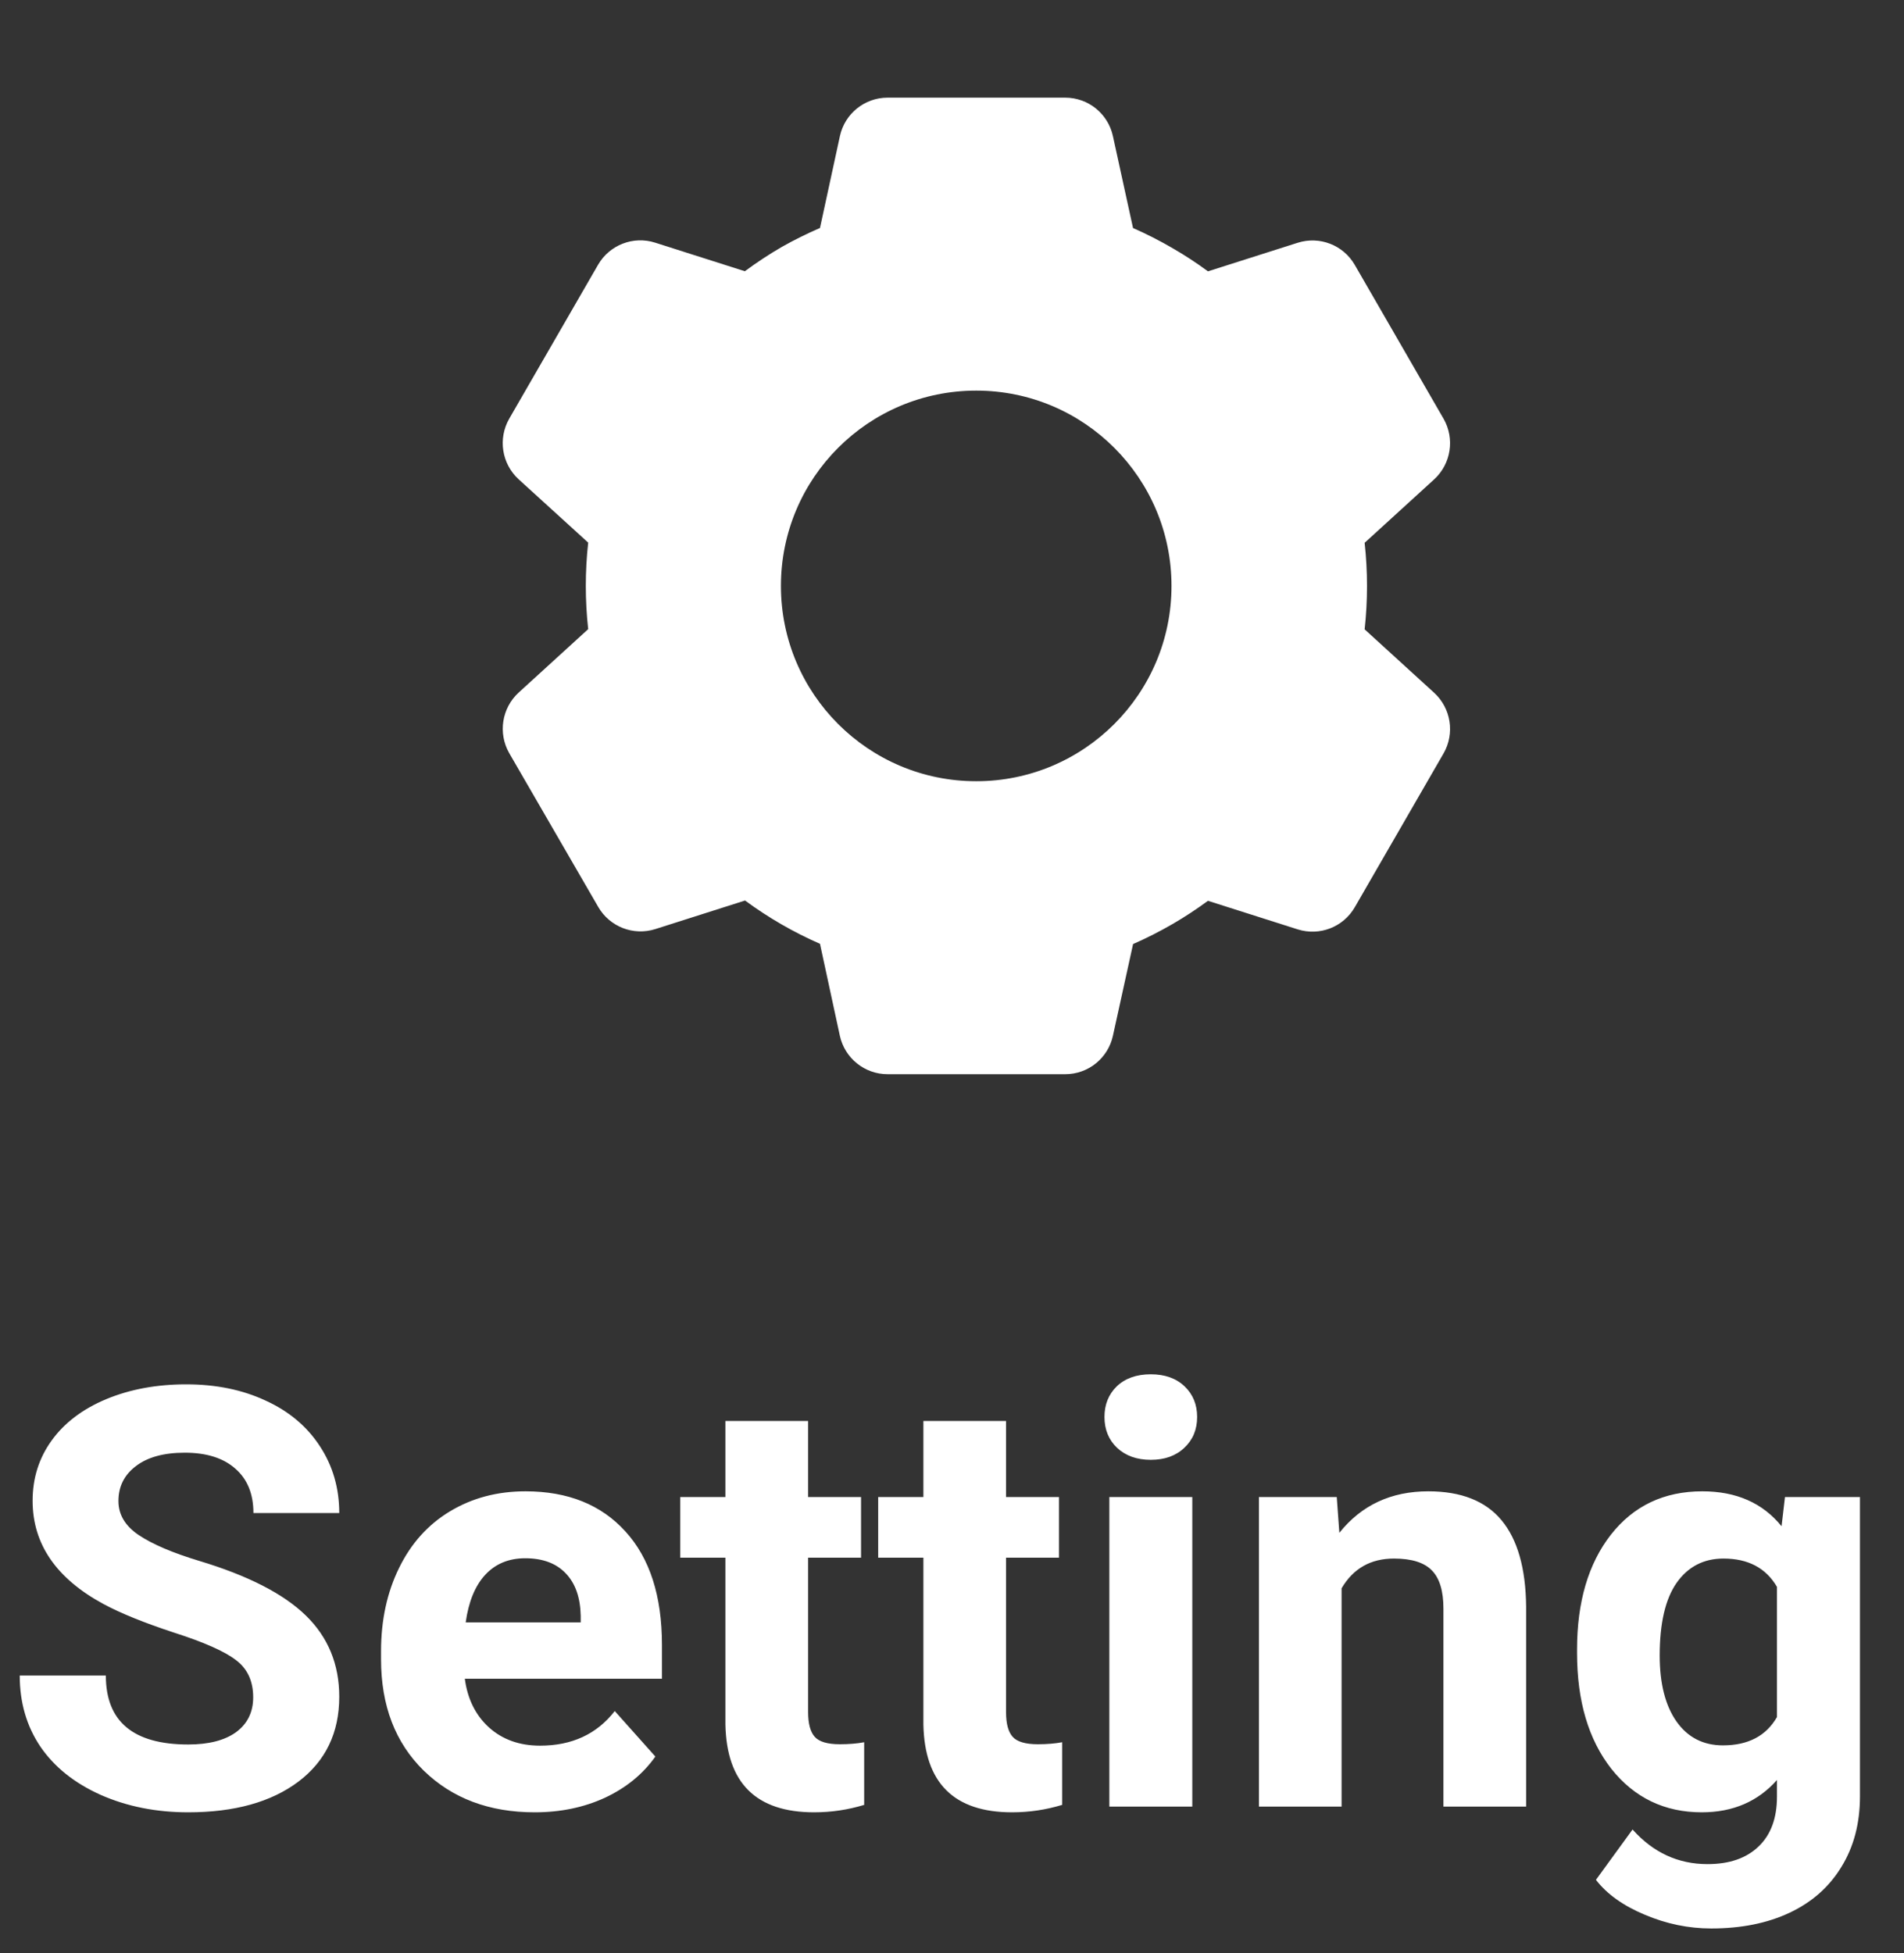 <svg width="39" height="40" viewBox="0 0 39 40" fill="none" xmlns="http://www.w3.org/2000/svg">
<rect x="0" y="0" width="39" height="40" fill="#333333" stroke="none"/>
<path d="M21.82 22H18.18C17.71 22 17.304 21.673 17.203 21.214L16.796 19.33C16.253 19.092 15.738 18.795 15.261 18.443L13.424 19.028C12.976 19.171 12.489 18.982 12.254 18.575L10.43 15.424C10.198 15.017 10.278 14.502 10.623 14.185L12.048 12.885C11.983 12.296 11.983 11.702 12.048 11.113L10.623 9.816C10.277 9.498 10.197 8.984 10.43 8.576L12.25 5.423C12.485 5.016 12.972 4.827 13.42 4.97L15.257 5.555C15.501 5.374 15.755 5.207 16.018 5.055C16.27 4.913 16.53 4.784 16.796 4.669L17.204 2.787C17.304 2.328 17.71 2 18.18 2H21.82C22.29 2 22.696 2.328 22.796 2.787L23.208 4.67C23.489 4.794 23.762 4.933 24.027 5.088C24.274 5.231 24.513 5.387 24.743 5.557L26.581 4.972C27.029 4.83 27.515 5.018 27.75 5.425L29.57 8.578C29.802 8.985 29.722 9.5 29.377 9.817L27.952 11.117C28.017 11.706 28.017 12.3 27.952 12.889L29.377 14.189C29.722 14.507 29.802 15.021 29.57 15.428L27.75 18.581C27.515 18.988 27.029 19.176 26.581 19.034L24.743 18.449C24.51 18.62 24.269 18.779 24.019 18.924C23.757 19.076 23.486 19.213 23.209 19.335L22.796 21.214C22.695 21.673 22.29 22 21.82 22ZM19.996 8C17.787 8 15.996 9.791 15.996 12C15.996 14.209 17.787 16 19.996 16C22.205 16 23.996 14.209 23.996 12C23.996 9.791 22.205 8 19.996 8Z" fill="white"/>
<path d="M5.186 34.762C5.186 34.43 5.068 34.176 4.834 34C4.6 33.82 4.178 33.633 3.568 33.438C2.959 33.238 2.477 33.043 2.121 32.852C1.152 32.328 0.668 31.623 0.668 30.736C0.668 30.275 0.797 29.865 1.055 29.506C1.316 29.143 1.689 28.859 2.174 28.656C2.662 28.453 3.209 28.352 3.814 28.352C4.424 28.352 4.967 28.463 5.443 28.686C5.92 28.904 6.289 29.215 6.551 29.617C6.816 30.02 6.949 30.477 6.949 30.988H5.191C5.191 30.598 5.068 30.295 4.822 30.08C4.576 29.861 4.23 29.752 3.785 29.752C3.355 29.752 3.021 29.844 2.783 30.027C2.545 30.207 2.426 30.445 2.426 30.742C2.426 31.02 2.564 31.252 2.842 31.439C3.123 31.627 3.535 31.803 4.078 31.967C5.078 32.268 5.807 32.641 6.264 33.086C6.721 33.531 6.949 34.086 6.949 34.75C6.949 35.488 6.67 36.068 6.111 36.49C5.553 36.908 4.801 37.117 3.855 37.117C3.199 37.117 2.602 36.998 2.062 36.76C1.523 36.518 1.111 36.188 0.826 35.77C0.545 35.352 0.404 34.867 0.404 34.316H2.168C2.168 35.258 2.73 35.728 3.855 35.728C4.273 35.728 4.6 35.645 4.834 35.477C5.068 35.305 5.186 35.066 5.186 34.762ZM10.951 37.117C10.021 37.117 9.264 36.832 8.678 36.262C8.096 35.691 7.805 34.932 7.805 33.982V33.818C7.805 33.182 7.928 32.613 8.174 32.113C8.42 31.609 8.768 31.223 9.217 30.953C9.67 30.68 10.185 30.543 10.764 30.543C11.631 30.543 12.312 30.816 12.809 31.363C13.309 31.91 13.559 32.685 13.559 33.69V34.381H9.521C9.576 34.795 9.74 35.127 10.014 35.377C10.291 35.627 10.641 35.752 11.062 35.752C11.715 35.752 12.225 35.516 12.592 35.043L13.424 35.975C13.17 36.334 12.826 36.615 12.393 36.818C11.959 37.018 11.479 37.117 10.951 37.117ZM10.758 31.914C10.422 31.914 10.148 32.027 9.938 32.254C9.73 32.48 9.598 32.805 9.539 33.227H11.895V33.092C11.887 32.717 11.785 32.428 11.59 32.225C11.395 32.018 11.117 31.914 10.758 31.914ZM16.553 29.102V30.66H17.637V31.902H16.553V35.066C16.553 35.301 16.598 35.469 16.688 35.57C16.777 35.672 16.949 35.723 17.203 35.723C17.391 35.723 17.557 35.709 17.701 35.682V36.965C17.369 37.066 17.027 37.117 16.676 37.117C15.488 37.117 14.883 36.518 14.859 35.318V31.902H13.934V30.66H14.859V29.102H16.553ZM20.607 29.102V30.66H21.691V31.902H20.607V35.066C20.607 35.301 20.652 35.469 20.742 35.57C20.832 35.672 21.004 35.723 21.258 35.723C21.445 35.723 21.611 35.709 21.756 35.682V36.965C21.424 37.066 21.082 37.117 20.73 37.117C19.543 37.117 18.938 36.518 18.914 35.318V31.902H17.988V30.66H18.914V29.102H20.607ZM24.422 37H22.723V30.66H24.422V37ZM22.623 29.02C22.623 28.766 22.707 28.557 22.875 28.393C23.047 28.229 23.279 28.146 23.572 28.146C23.861 28.146 24.092 28.229 24.264 28.393C24.436 28.557 24.521 28.766 24.521 29.02C24.521 29.277 24.434 29.488 24.258 29.652C24.086 29.816 23.857 29.898 23.572 29.898C23.287 29.898 23.057 29.816 22.881 29.652C22.709 29.488 22.623 29.277 22.623 29.02ZM27.381 30.66L27.434 31.393C27.887 30.826 28.494 30.543 29.256 30.543C29.928 30.543 30.428 30.74 30.756 31.135C31.084 31.529 31.252 32.119 31.26 32.904V37H29.566V32.945C29.566 32.586 29.488 32.326 29.332 32.166C29.176 32.002 28.916 31.92 28.553 31.92C28.076 31.92 27.719 32.123 27.48 32.529V37H25.787V30.66H27.381ZM32.303 33.783C32.303 32.81 32.533 32.027 32.994 31.434C33.459 30.84 34.084 30.543 34.869 30.543C35.565 30.543 36.105 30.781 36.492 31.258L36.562 30.66H38.098V36.789C38.098 37.344 37.971 37.826 37.717 38.236C37.467 38.647 37.113 38.959 36.656 39.174C36.199 39.389 35.664 39.496 35.051 39.496C34.586 39.496 34.133 39.402 33.691 39.215C33.25 39.031 32.916 38.793 32.69 38.5L33.44 37.469C33.861 37.941 34.373 38.178 34.975 38.178C35.424 38.178 35.773 38.057 36.023 37.815C36.273 37.576 36.398 37.236 36.398 36.795V36.455C36.008 36.897 35.494 37.117 34.857 37.117C34.096 37.117 33.478 36.82 33.006 36.227C32.537 35.629 32.303 34.838 32.303 33.853V33.783ZM33.996 33.906C33.996 34.48 34.111 34.932 34.342 35.26C34.572 35.584 34.889 35.746 35.291 35.746C35.807 35.746 36.176 35.553 36.398 35.166V32.5C36.172 32.113 35.807 31.92 35.303 31.92C34.897 31.92 34.576 32.086 34.342 32.418C34.111 32.75 33.996 33.246 33.996 33.906Z" fill="white"/>
</svg>

